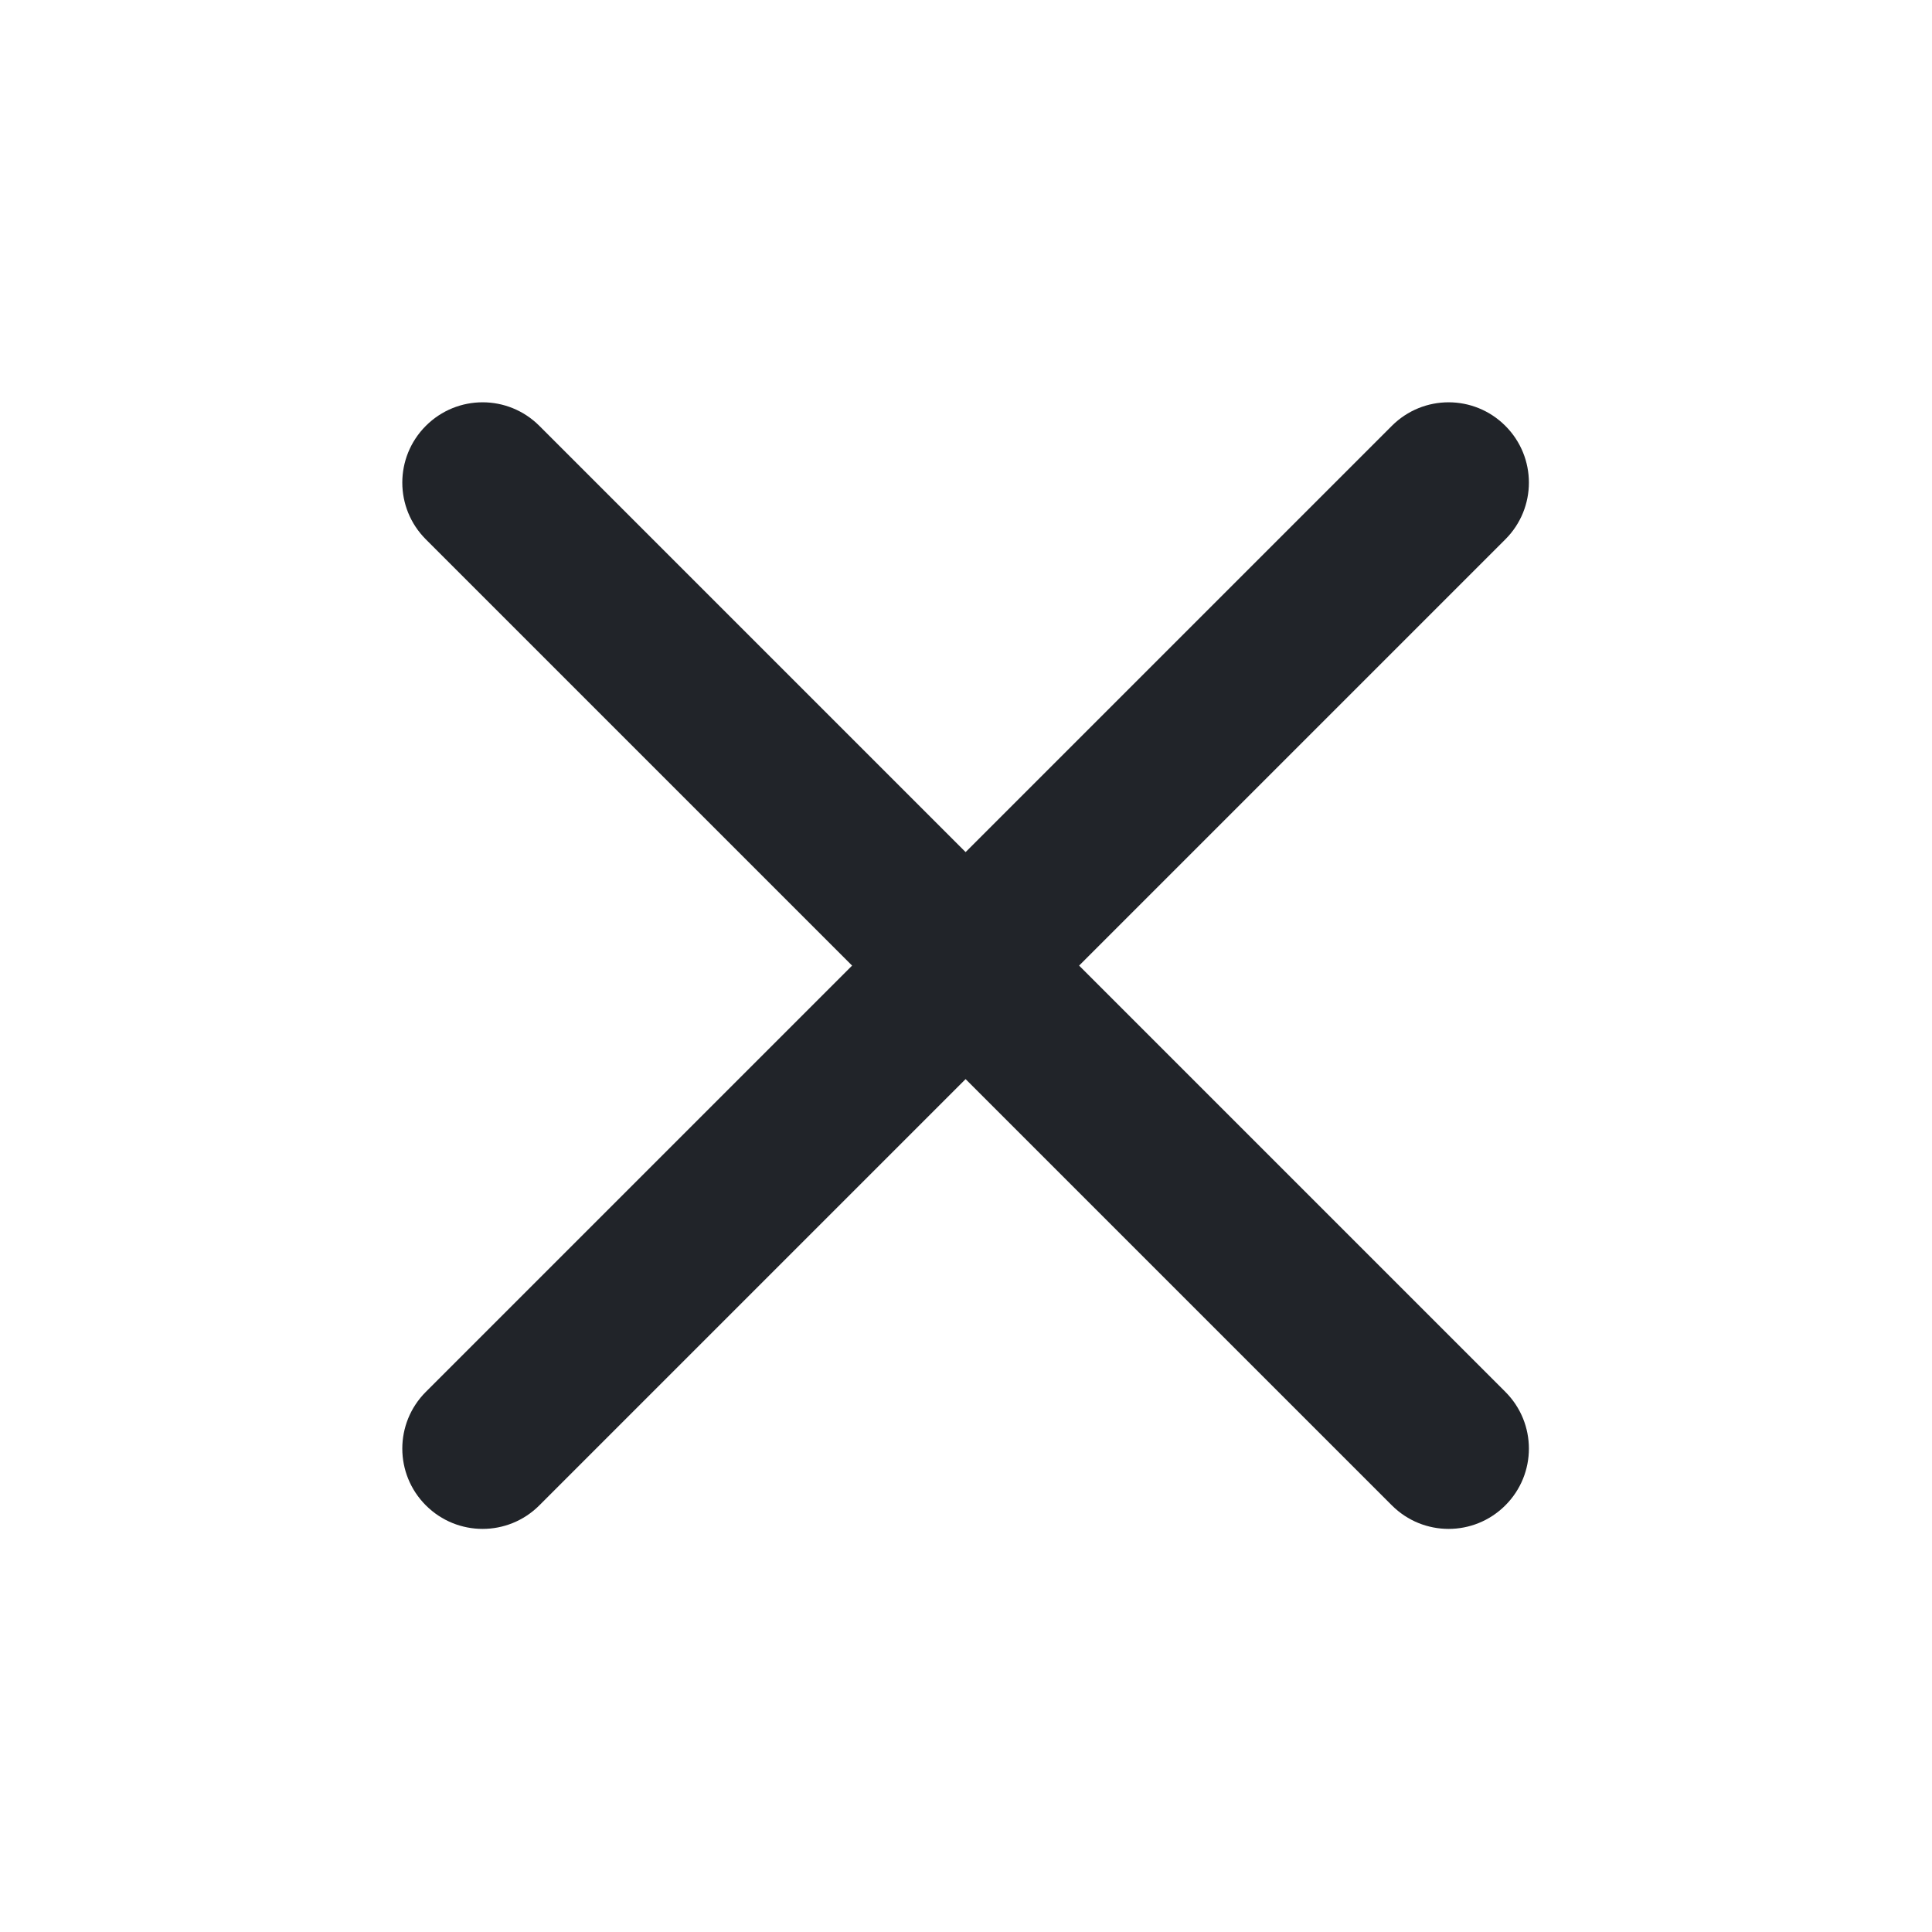 <svg width="24" height="24" viewBox="0 0 24 24" fill="none" xmlns="http://www.w3.org/2000/svg" xmlns:xlink="http://www.w3.org/1999/xlink">
	<desc>
			Created with Pixso.
	</desc>
	<defs>
		<clipPath id="clip16890_12">
			<rect rx="-0.5" width="23" height="23" transform="translate(0.5 0.5)" fill="white" fill-opacity="0"/>
		</clipPath>
	</defs>
	<rect rx="-0.5" width="23" height="23" transform="translate(0.5 0.5)" fill="#FFFFFF" fill-opacity="0"/>
	<g clip-path="url(#clip16890_12)">
		<path d="M18.7 5.29C19.09 5.68 19.09 6.31 18.7 6.7L6.7 18.7C6.31 19.09 5.68 19.09 5.29 18.7C4.9 18.31 4.9 17.68 5.29 17.29L17.29 5.29C17.68 4.9 18.31 4.9 18.7 5.29Z" fill="#212429" fill-opacity="1" fill-rule="evenodd"/>
		<path d="M5.29 5.29C5.68 4.9 6.31 4.9 6.7 5.29L18.7 17.29C19.09 17.68 19.09 18.31 18.7 18.7C18.31 19.09 17.68 19.09 17.29 18.7L5.29 6.7C4.9 6.31 4.9 5.68 5.29 5.29Z" fill="#212429" fill-opacity="1" fill-rule="evenodd"/>
	</g>
</svg>
